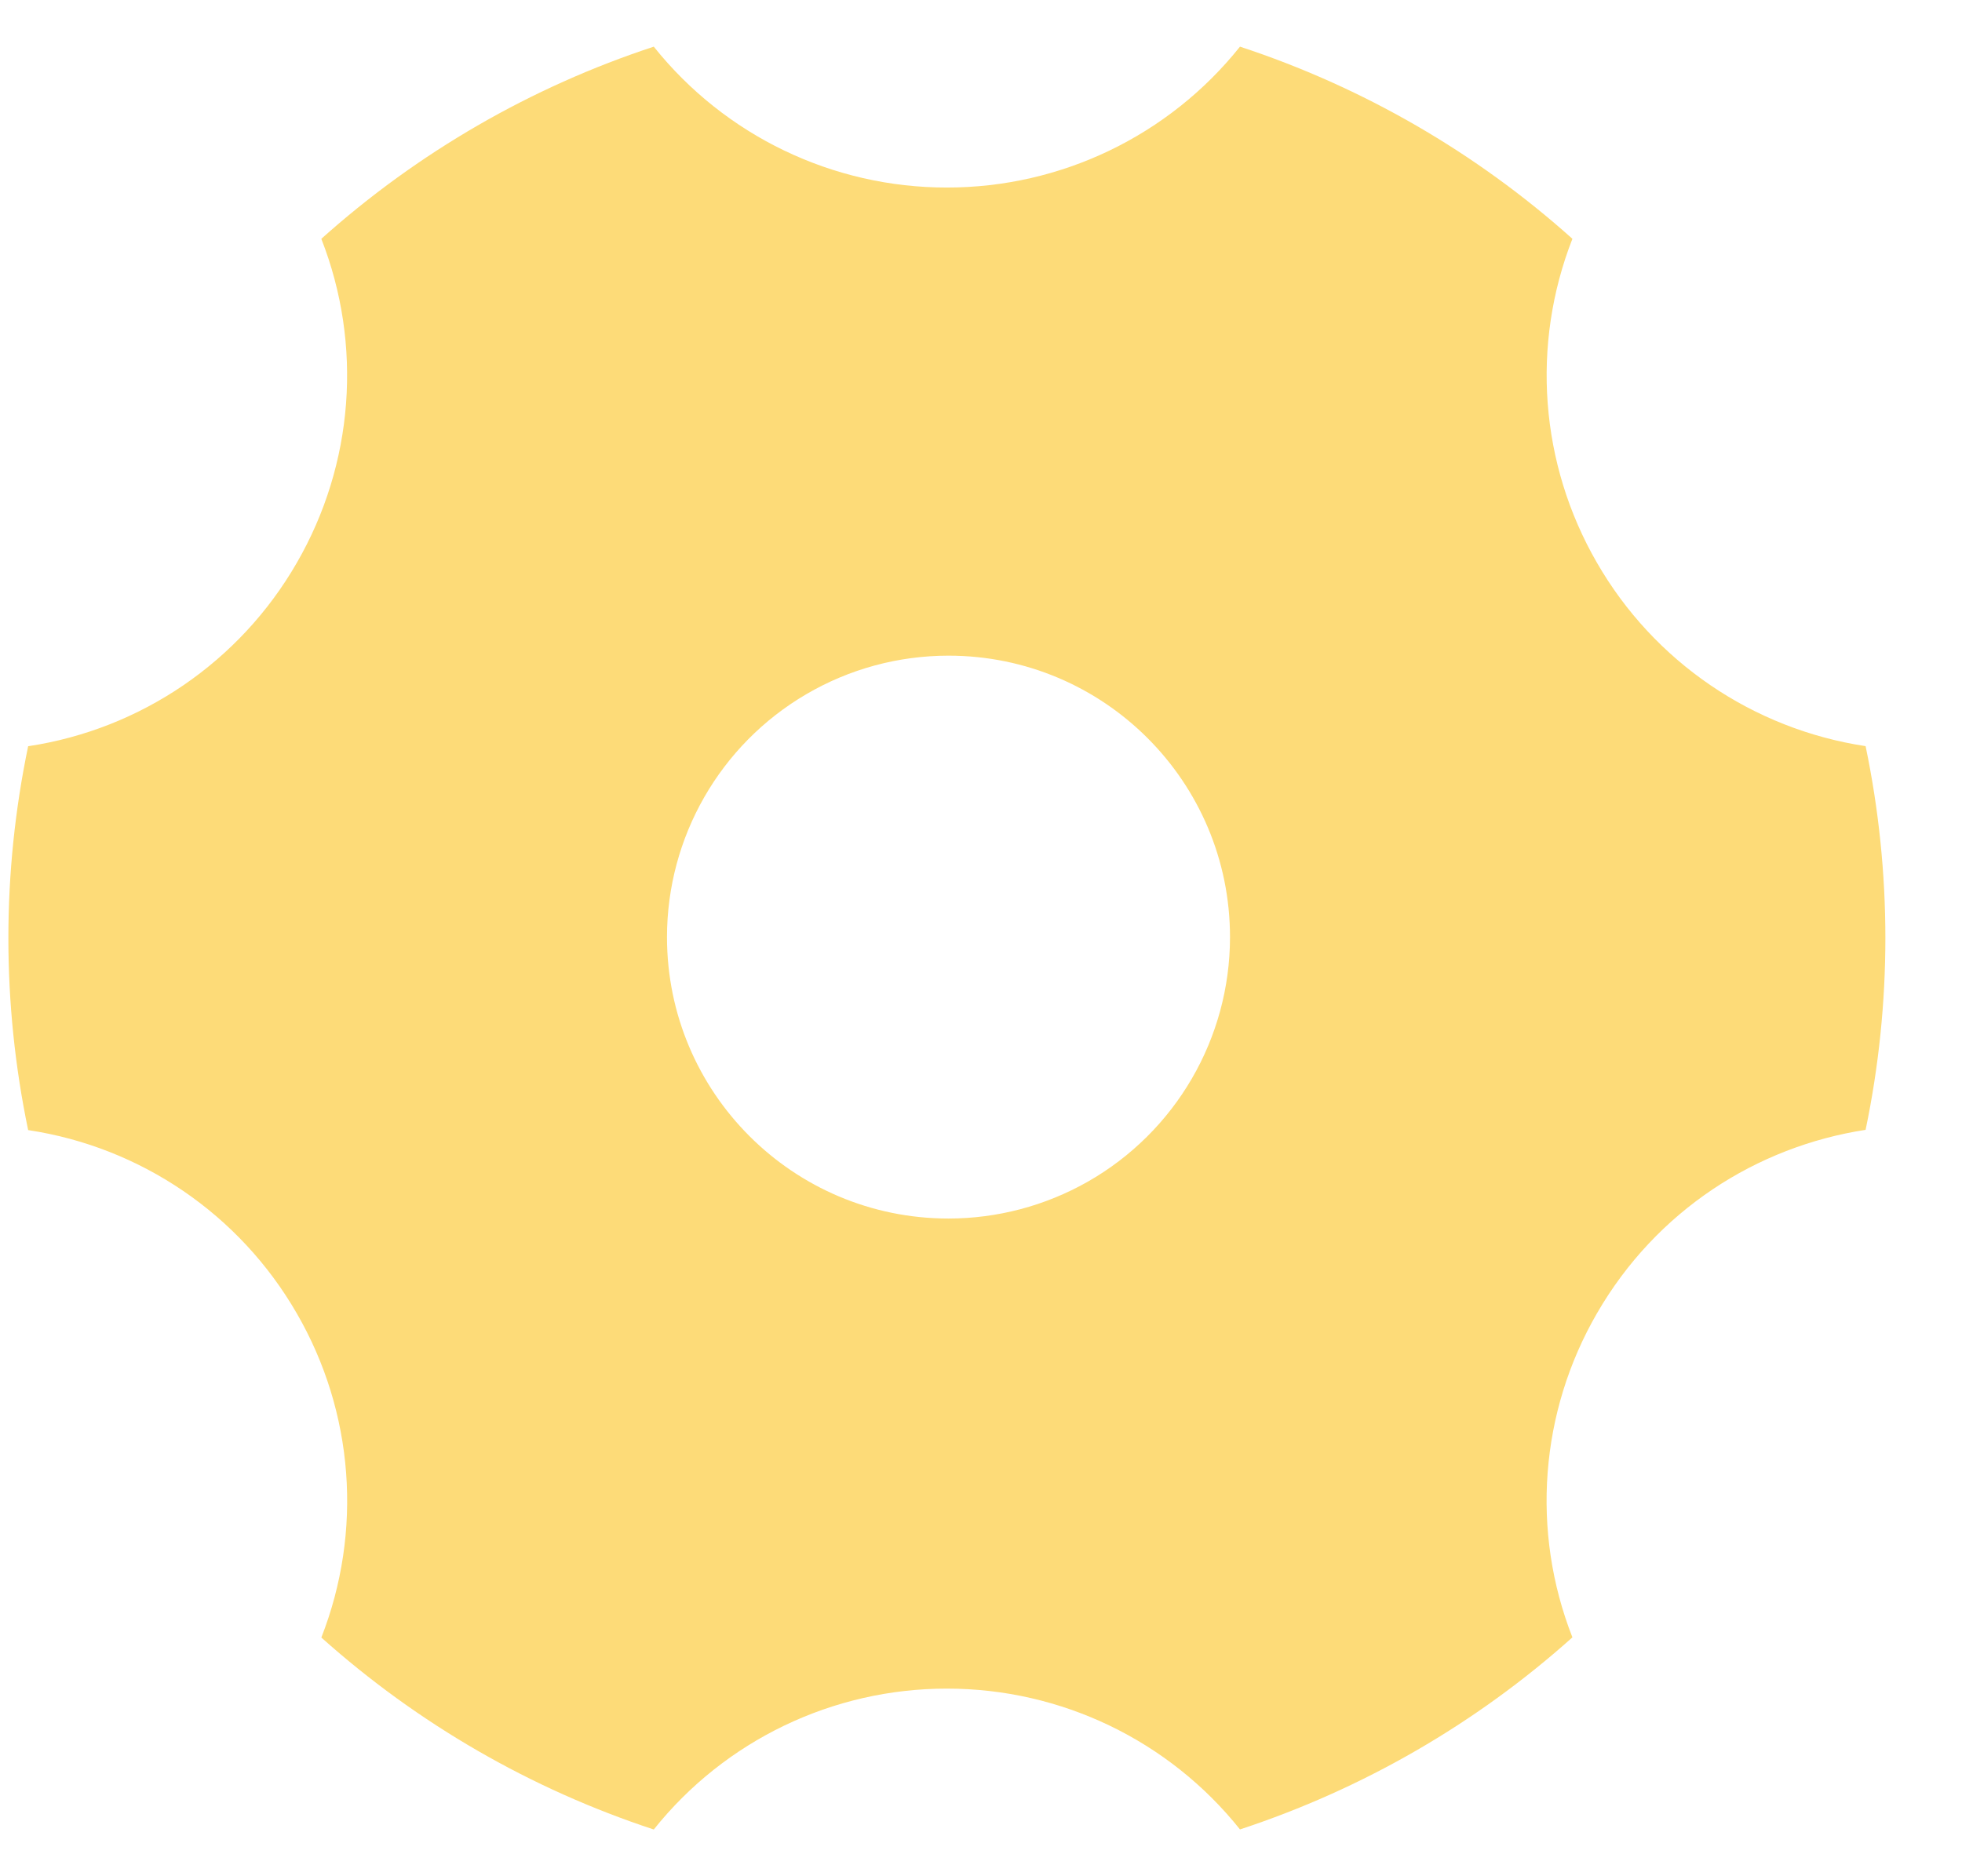 ﻿<?xml version="1.0" encoding="utf-8"?>
<svg version="1.1" xmlns:xlink="http://www.w3.org/1999/xlink" width="23px" height="22px" xmlns="http://www.w3.org/2000/svg">
  <g transform="matrix(1 0 0 1 -49 -143 )">
    <path d="M 3.767 2.801  L 3.767 2.8  C 4.897 1.788  6.223 1.021  7.664 0.547  C 8.498 1.592  9.763 2.2  11.1 2.199  C 12.437 2.2  13.702 1.592  14.536 0.547  C 15.977 1.021  17.303 1.788  18.433 2.8  C 17.946 4.044  18.052 5.442  18.721 6.599  C 19.388 7.758  20.548 8.549  21.87 8.749  C 22.179 10.233  22.179 11.765  21.87 13.248  C 20.594 13.444  19.417 14.194  18.721 15.399  C 18.051 16.556  17.945 17.955  18.433 19.199  C 17.303 20.211  15.977 20.977  14.536 21.451  C 13.702 20.406  12.437 19.799  11.1 19.8  C 9.763 19.799  8.498 20.407  7.664 21.452  C 6.223 20.978  4.897 20.212  3.767 19.201  C 4.255 17.956  4.149 16.557  3.479 15.4  C 2.811 14.241  1.652 13.45  0.33 13.251  C 0.021 11.766  0.021 10.235  0.33 8.75  C 1.652 8.551  2.812 7.759  3.479 6.6  C 4.148 5.443  4.254 4.045  3.767 2.801  Z M 11.119 14.288  C 11.691 14.288  12.253 14.139  12.75 13.857  C 13.782 13.27  14.419 12.175  14.419 10.988  C 14.419 9.165  12.941 7.688  11.119 7.688  C 10.532 7.688  9.956 7.844  9.45 8.141  C 8.44 8.733  7.819 9.817  7.819 10.988  C 7.819 12.81  9.296 14.288  11.119 14.288  Z " fill-rule="nonzero" fill="#fddb78" stroke="none" transform="matrix(1 0 0 1 49 143 )" />
  </g>
</svg>
